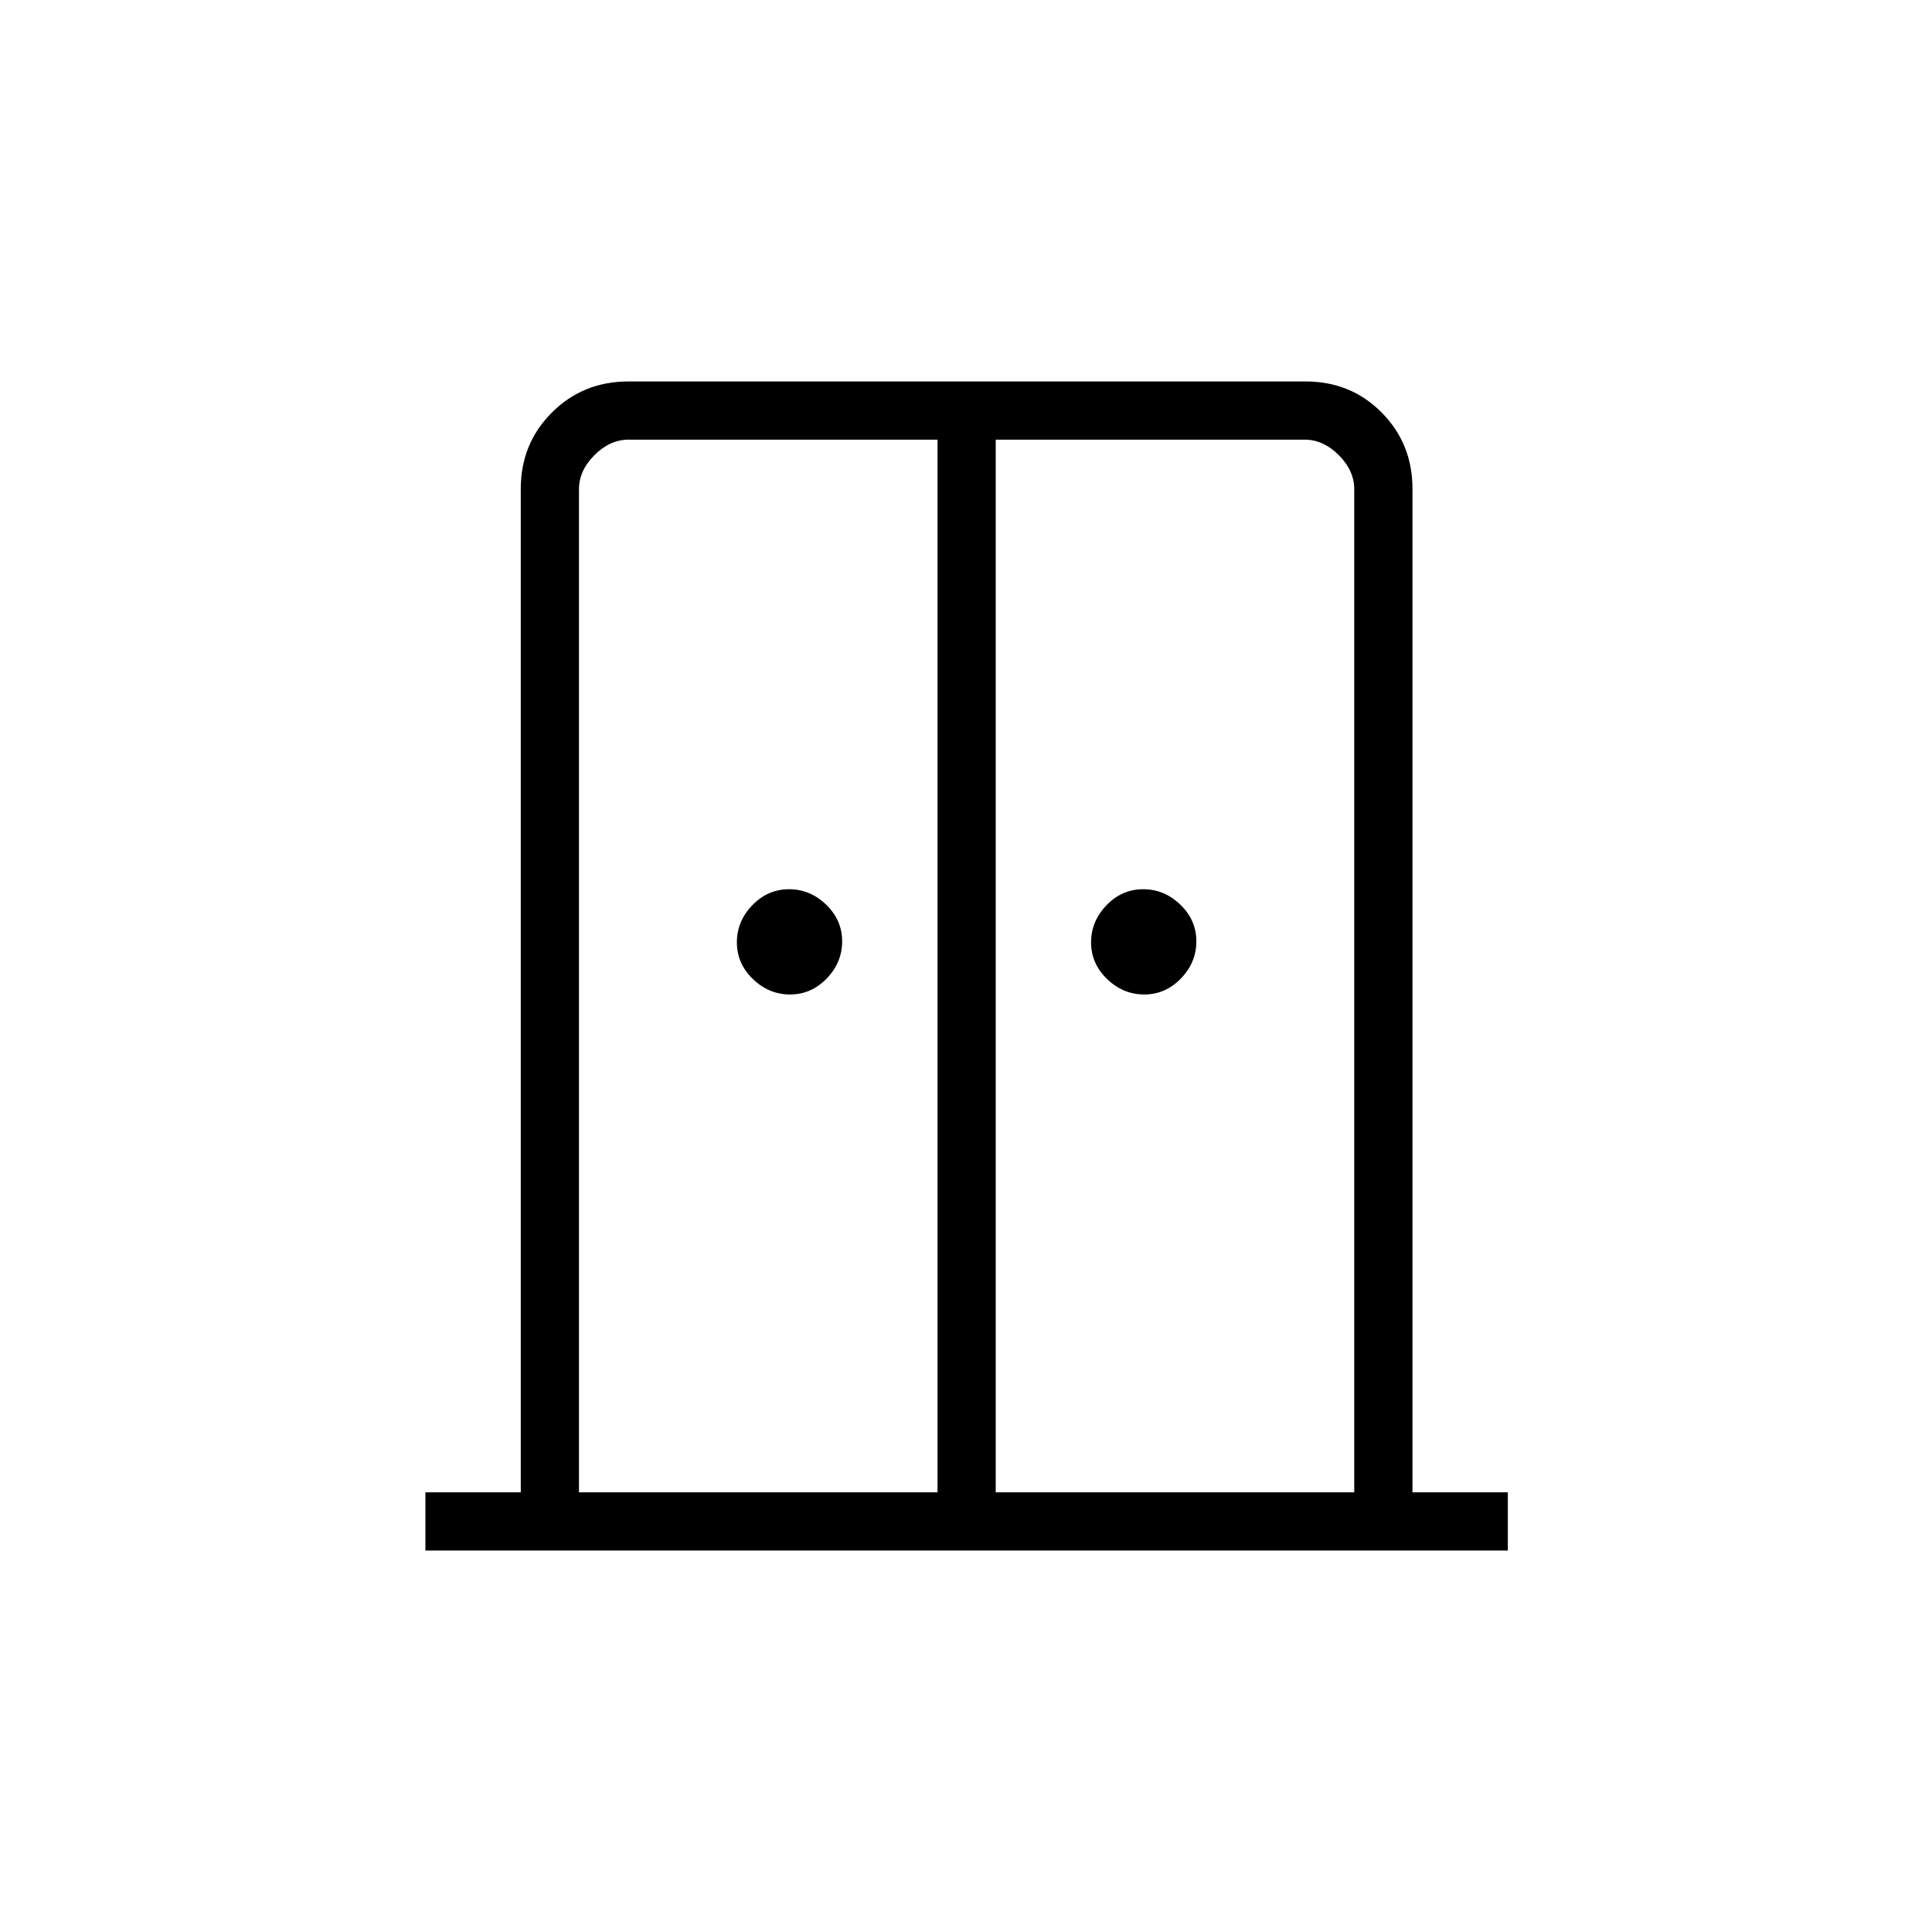 <svg xmlns="http://www.w3.org/2000/svg" height="20" viewBox="0 -960 960 960" width="20"><path d="M392.57-465.85q-10.53 0-18.47-7.68-7.95-7.67-7.95-18.21 0-10.53 7.68-18.47 7.68-7.94 18.21-7.94 10.54 0 18.48 7.68 7.94 7.67 7.94 18.21 0 10.53-7.68 18.47-7.68 7.94-18.21 7.94Zm176 0q-10.53 0-18.47-7.68-7.95-7.67-7.95-18.21 0-10.53 7.68-18.47 7.68-7.94 18.21-7.94 10.54 0 18.48 7.68 7.94 7.67 7.94 18.21 0 10.53-7.68 18.47-7.68 7.94-18.21 7.94ZM211.38-189.54v-28.92h47.39v-498.66q0-22.44 15.46-37.89t38.04-15.45h336.4q22.58 0 37.88 15.45 15.3 15.45 15.3 37.89v498.66h47.38v28.92H211.38Zm76.31-28.92h178.16v-523.08H312.31q-9.23 0-16.93 7.69-7.69 7.7-7.69 16.93v498.46Zm207.08 0h178.15v-498.46q0-9.23-7.69-16.93-7.69-7.69-16.92-7.69H494.77v523.08ZM480.5-470.65Z"/></svg>